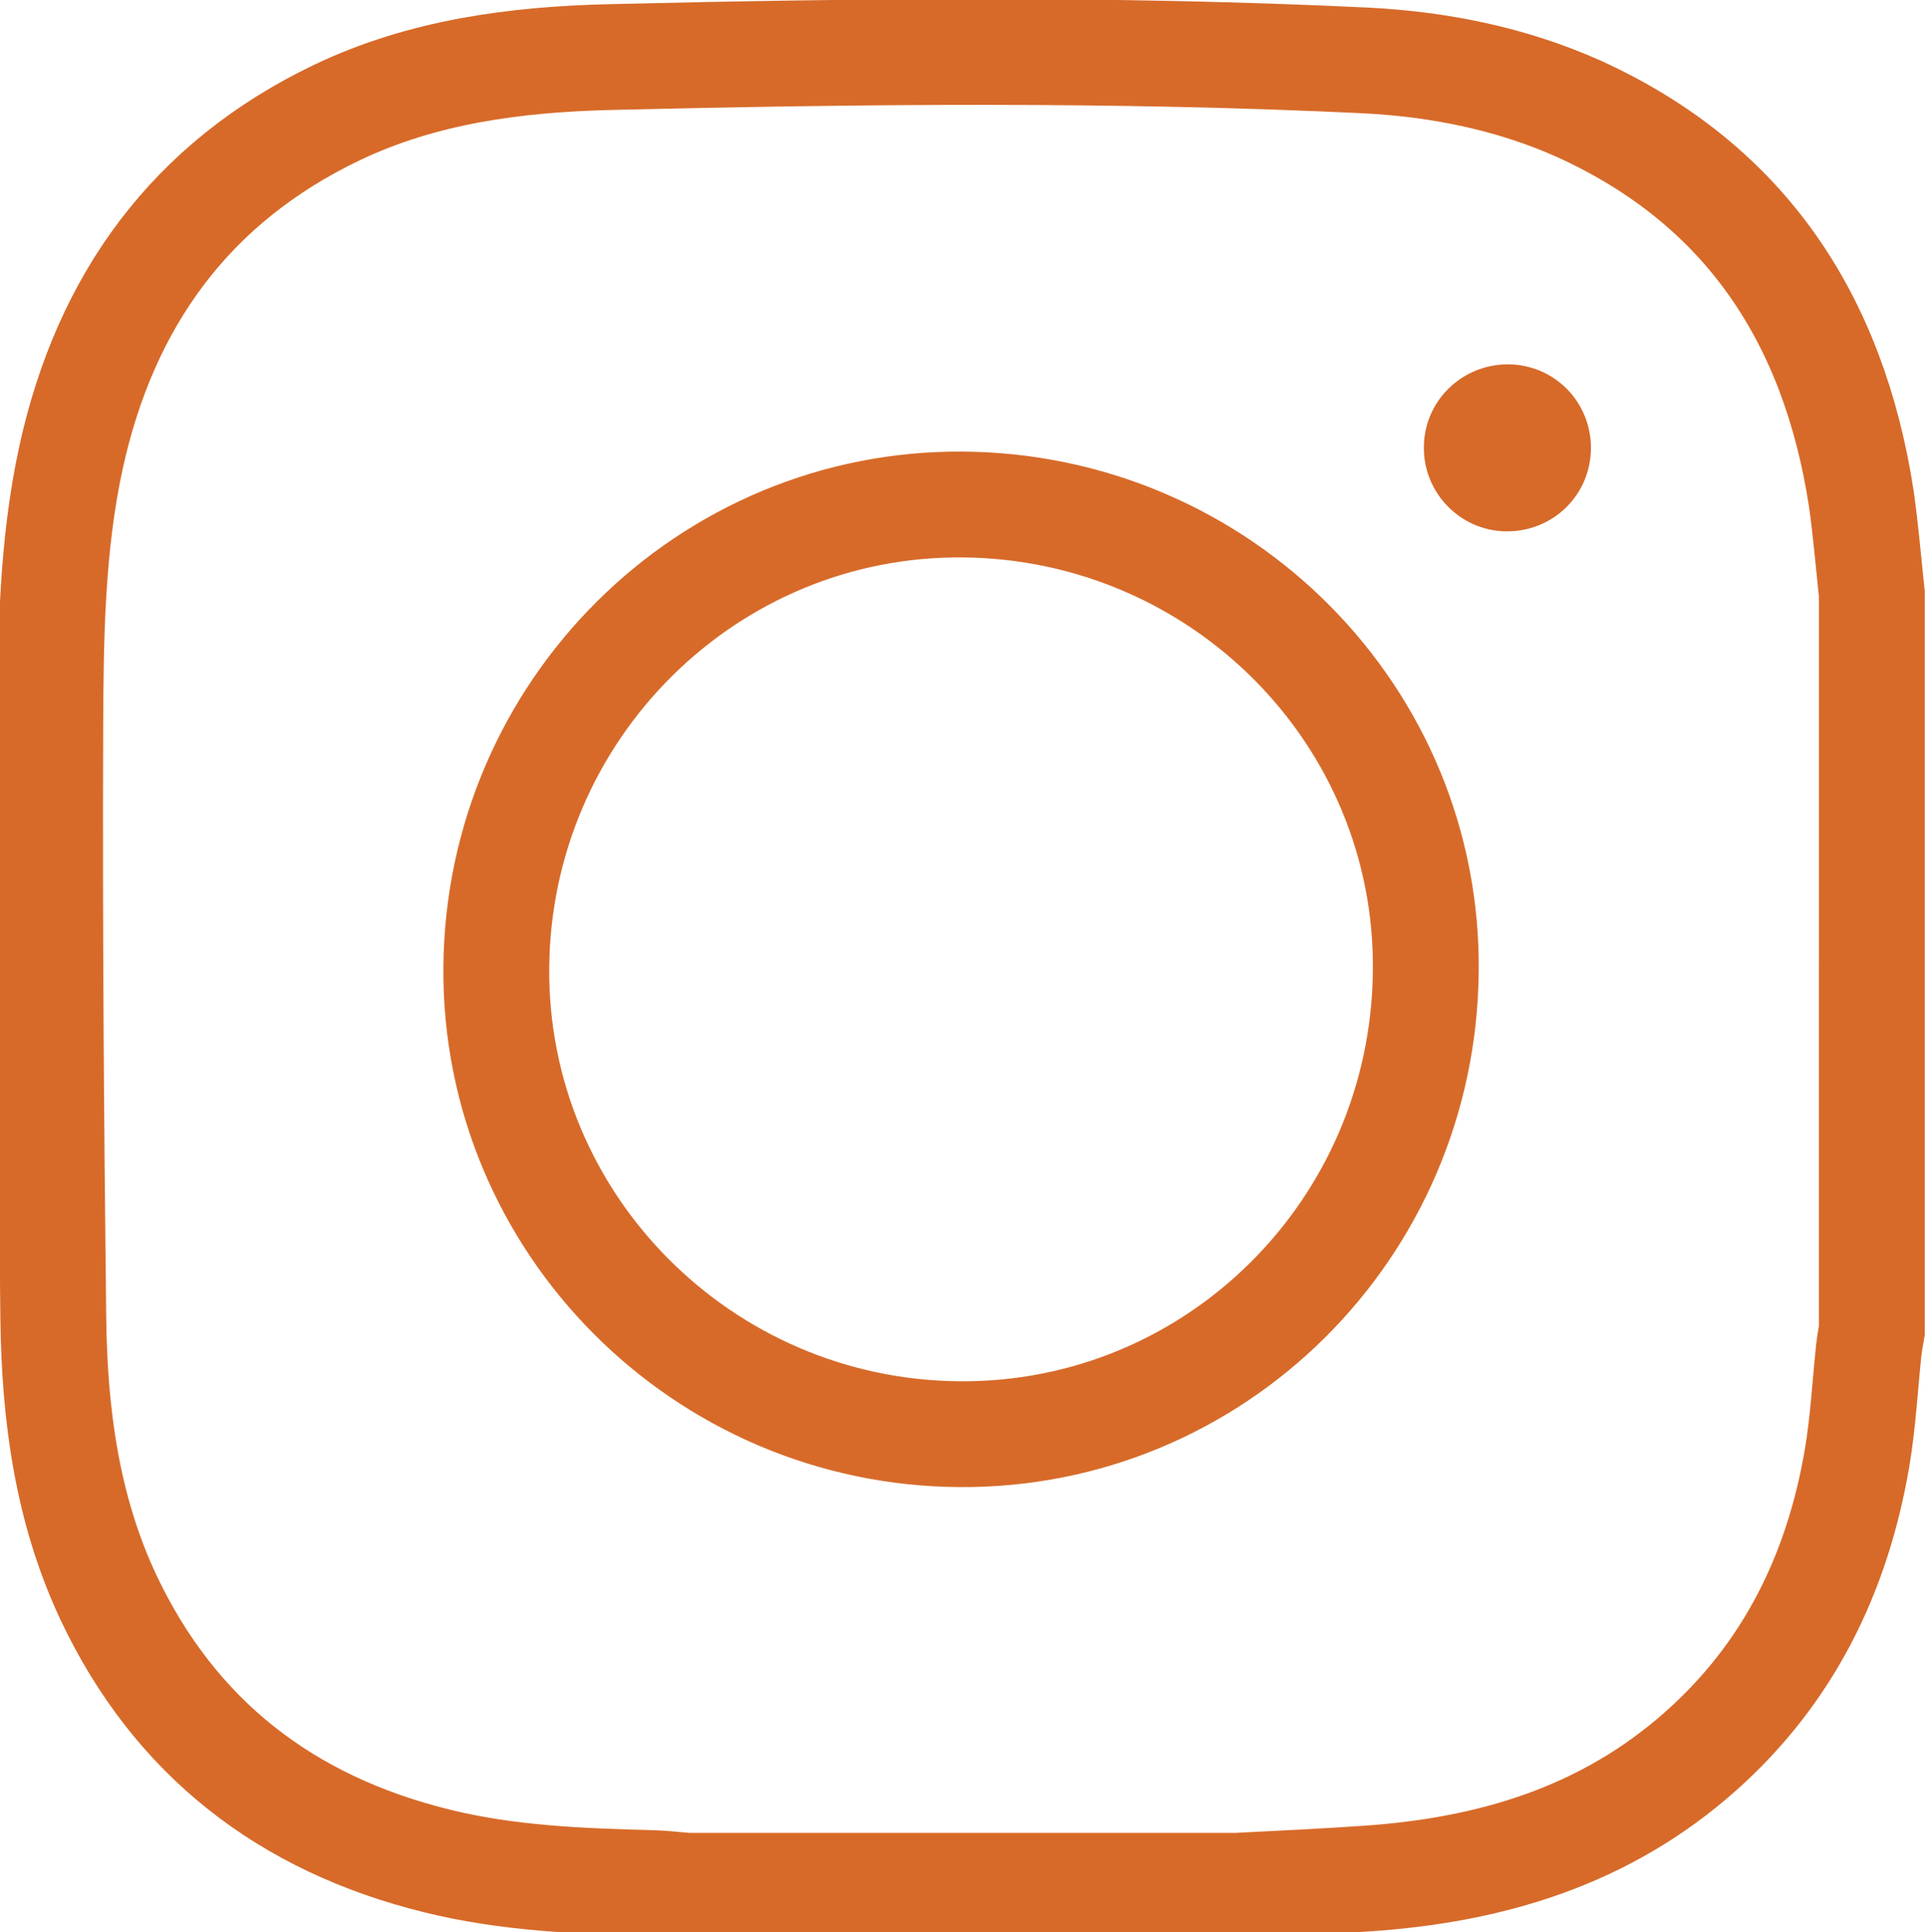 <?xml version="1.0" encoding="utf-8"?>
<!-- Generator: Adobe Illustrator 23.0.2, SVG Export Plug-In . SVG Version: 6.00 Build 0)  -->
<svg version="1.1" id="Layer_1" xmlns="http://www.w3.org/2000/svg" xmlns:xlink="http://www.w3.org/1999/xlink" x="0px" y="0px"
	 viewBox="0 0 509.8 511.3" style="enable-background:new 0 0 509.8 511.3;" xml:space="preserve">
<style type="text/css">
	.st0{fill:none;stroke:#D76A29;stroke-width:28;stroke-miterlimit:10;}
	.st1{fill:#D76A29;}
</style>
<g>
	<path class="st0" d="M492.4,131.8c-7.3-47.2-30.5-82.9-74.7-103C399.8,20.8,380.8,17,361.4,16c-66.6-3.2-133.3-2.5-199.9-0.9
		c-25,0.6-49.6,3.8-72.4,14.7C50.5,48.3,27.9,79.5,18.8,121c-5.1,23.4-5.4,47.4-5.5,71.1c-0.2,52.2,0.2,104.5,0.8,156.7
		c0.3,25.4,3.6,50.4,14.5,73.7c17.6,37.4,47.2,60.1,86.9,69.9c18.9,4.7,38.2,5.4,57.5,5.9c3,0.1,5.9,0.5,8.9,0.7h145.3
		c11.4-0.6,22.8-1.1,34.2-1.9c32.9-2.2,63.2-11.2,88.5-33.7c23.3-20.7,36.2-47.1,41.4-77.6c1.6-9.5,2.1-19.1,3.1-28.6
		c0.2-1.7,0.5-3.4,0.8-5.1V157.1C494.3,148.7,493.6,140.2,492.4,131.8z"/>
	<path class="st0" d="M254.8,133.5c-67.6-0.6-123,54.4-123.5,122.6c-0.5,67.6,54.6,123,122.7,123.4c67.5,0.4,122.5-54.2,123.2-122.4
		C378,189.5,323.1,134.1,254.8,133.5z"/>
	<path class="st1" d="M420.9,118.6c-0.1,12.4-10,22.1-22.4,22c-12.1-0.1-21.9-10.1-21.8-22.2c0-12.2,9.9-21.9,22.1-22
		C411.1,96.4,420.9,106.2,420.9,118.6z"/>
</g>
</svg>

